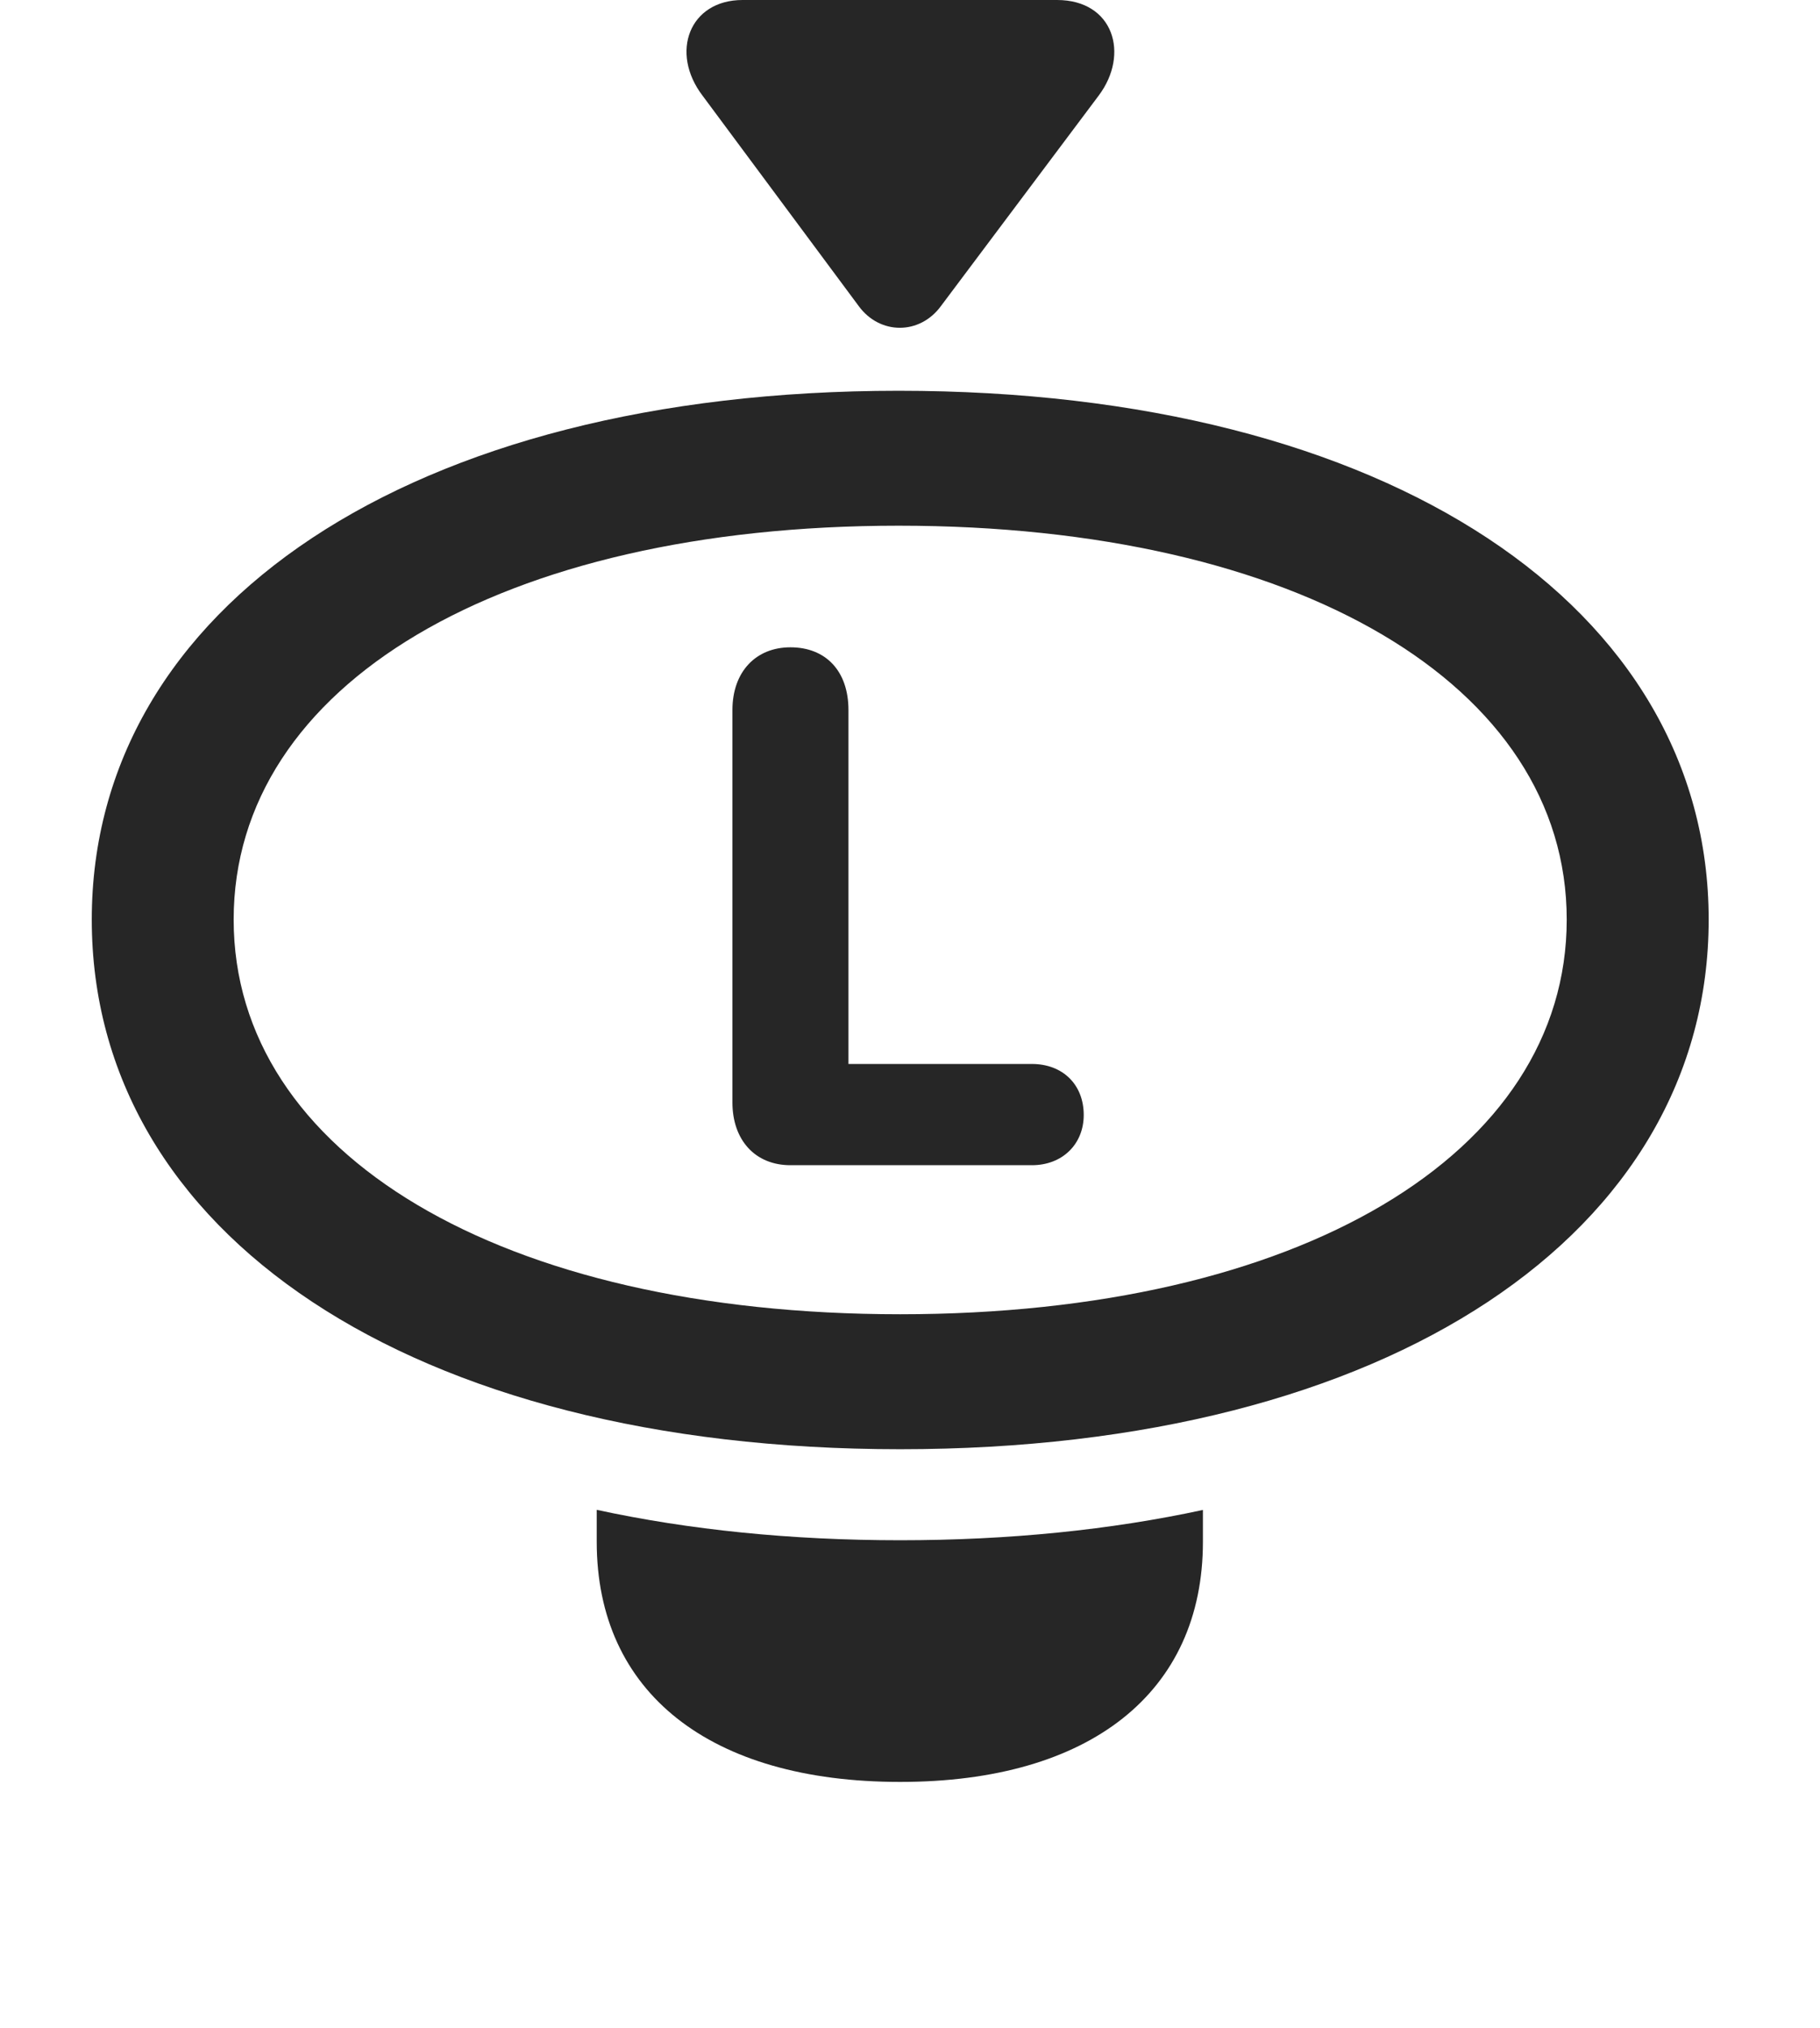 <?xml version="1.0" encoding="UTF-8"?>
<!--Generator: Apple Native CoreSVG 326-->
<!DOCTYPE svg
PUBLIC "-//W3C//DTD SVG 1.1//EN"
       "http://www.w3.org/Graphics/SVG/1.1/DTD/svg11.dtd">
<svg version="1.1" xmlns="http://www.w3.org/2000/svg" xmlns:xlink="http://www.w3.org/1999/xlink" viewBox="0 0 31.732 35.342">
 <g>
  <rect height="35.342" opacity="0" width="31.732" x="0" y="0"/>
  <path d="M15.695 26.838C17.59 26.838 19.361 26.658 20.973 26.31L20.973 26.865C20.973 29.49 19.004 31.049 15.695 31.049C12.373 31.049 10.404 29.49 10.404 26.865L10.404 26.308C12.02 26.658 13.795 26.838 15.695 26.838Z" fill="black" fill-opacity="0.85"/>
  <path d="M15.695 25.252C24.227 25.252 29.791 21.479 29.791 16.023C29.791 10.582 24.213 6.809 15.668 6.809C7.15 6.809 1.6 10.582 1.6 16.023C1.6 21.479 7.15 25.252 15.695 25.252ZM15.695 22.9C8.736 22.9 4.074 20.111 4.074 16.023C4.074 11.935 8.736 9.16 15.668 9.16C22.627 9.16 27.316 11.935 27.316 16.023C27.316 20.111 22.641 22.9 15.695 22.9Z" fill="black" fill-opacity="0.85"/>
  <path d="M13.781 20.303L17.992 20.303C18.525 20.303 18.895 19.934 18.895 19.428C18.895 18.895 18.525 18.539 17.992 18.539L14.793 18.539L14.793 12.373C14.793 11.69 14.396 11.279 13.781 11.279C13.18 11.279 12.77 11.703 12.77 12.373L12.77 19.209C12.77 19.865 13.166 20.303 13.781 20.303Z" fill="black" fill-opacity="0.85"/>
  <path d="M12.25 1.668L14.971 5.332C15.34 5.838 16.037 5.838 16.406 5.332L19.154 1.668C19.701 0.943 19.414 0 18.43 0L12.947 0C12.018 0 11.676 0.916 12.25 1.668Z" fill="black" fill-opacity="0.85"/>
 </g>
</svg>
